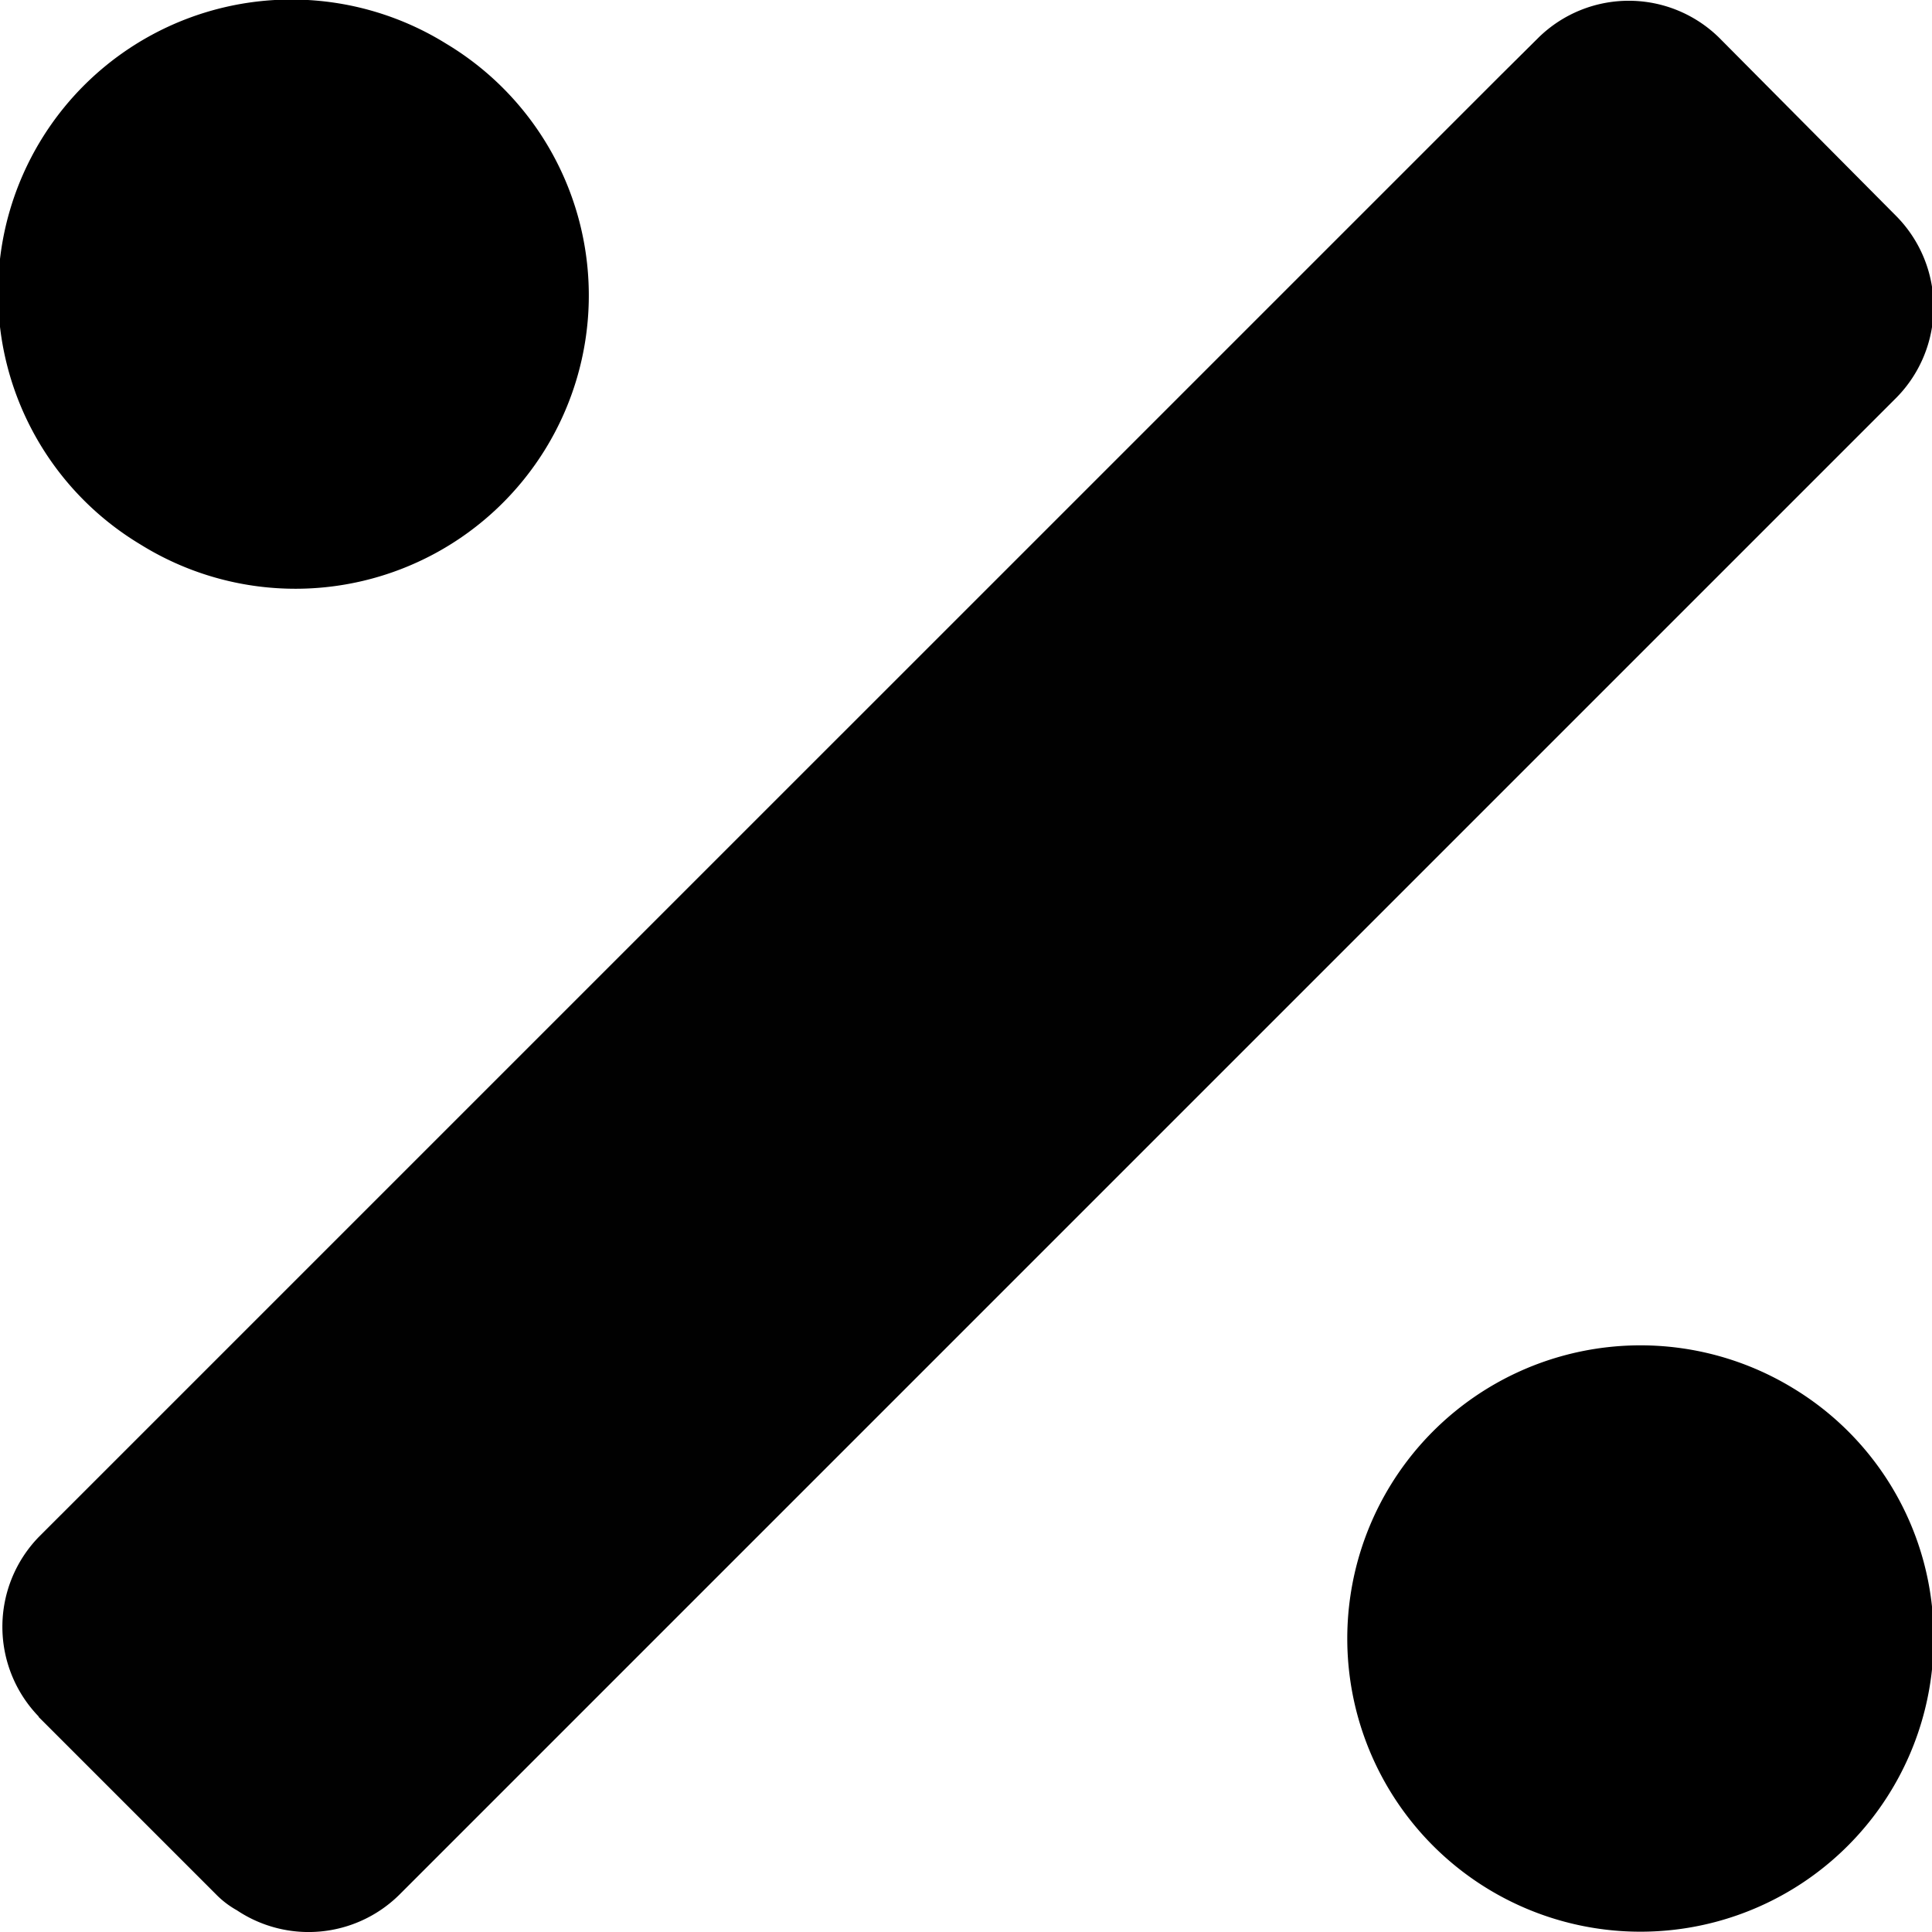 <svg id="Layer_1" data-name="Layer 1" xmlns="http://www.w3.org/2000/svg" viewBox="0 0 200 200"><defs><style>.cls-1{fill:none;}.cls-2{fill:#010101;}</style></defs><title>gc-icon</title><rect class="cls-1" x="0.2" width="200" height="200"/><path class="cls-2" d="M177.93,3.87h0a13.35,13.35,0,0,0-18.64,0L155.43,7.7,4,159.12a13.36,13.36,0,0,0,0,18.57l0,.05H4l18.52,18.52a9.46,9.46,0,0,0,2,1.49,13.36,13.36,0,0,0,16.75-1.54L192.48,45h0l3.89-3.89a13.38,13.38,0,0,0,0-18.67L177.93,3.87Z"/><path d="M46.2,4.53A30.37,30.37,0,1,0,14.55,56.37,30.37,30.37,0,1,0,46.2,4.53Z"/><path d="M185.61,143.7a30.35,30.35,0,1,0,14.56,25.92A30.15,30.15,0,0,0,185.61,143.7Z"/></svg>